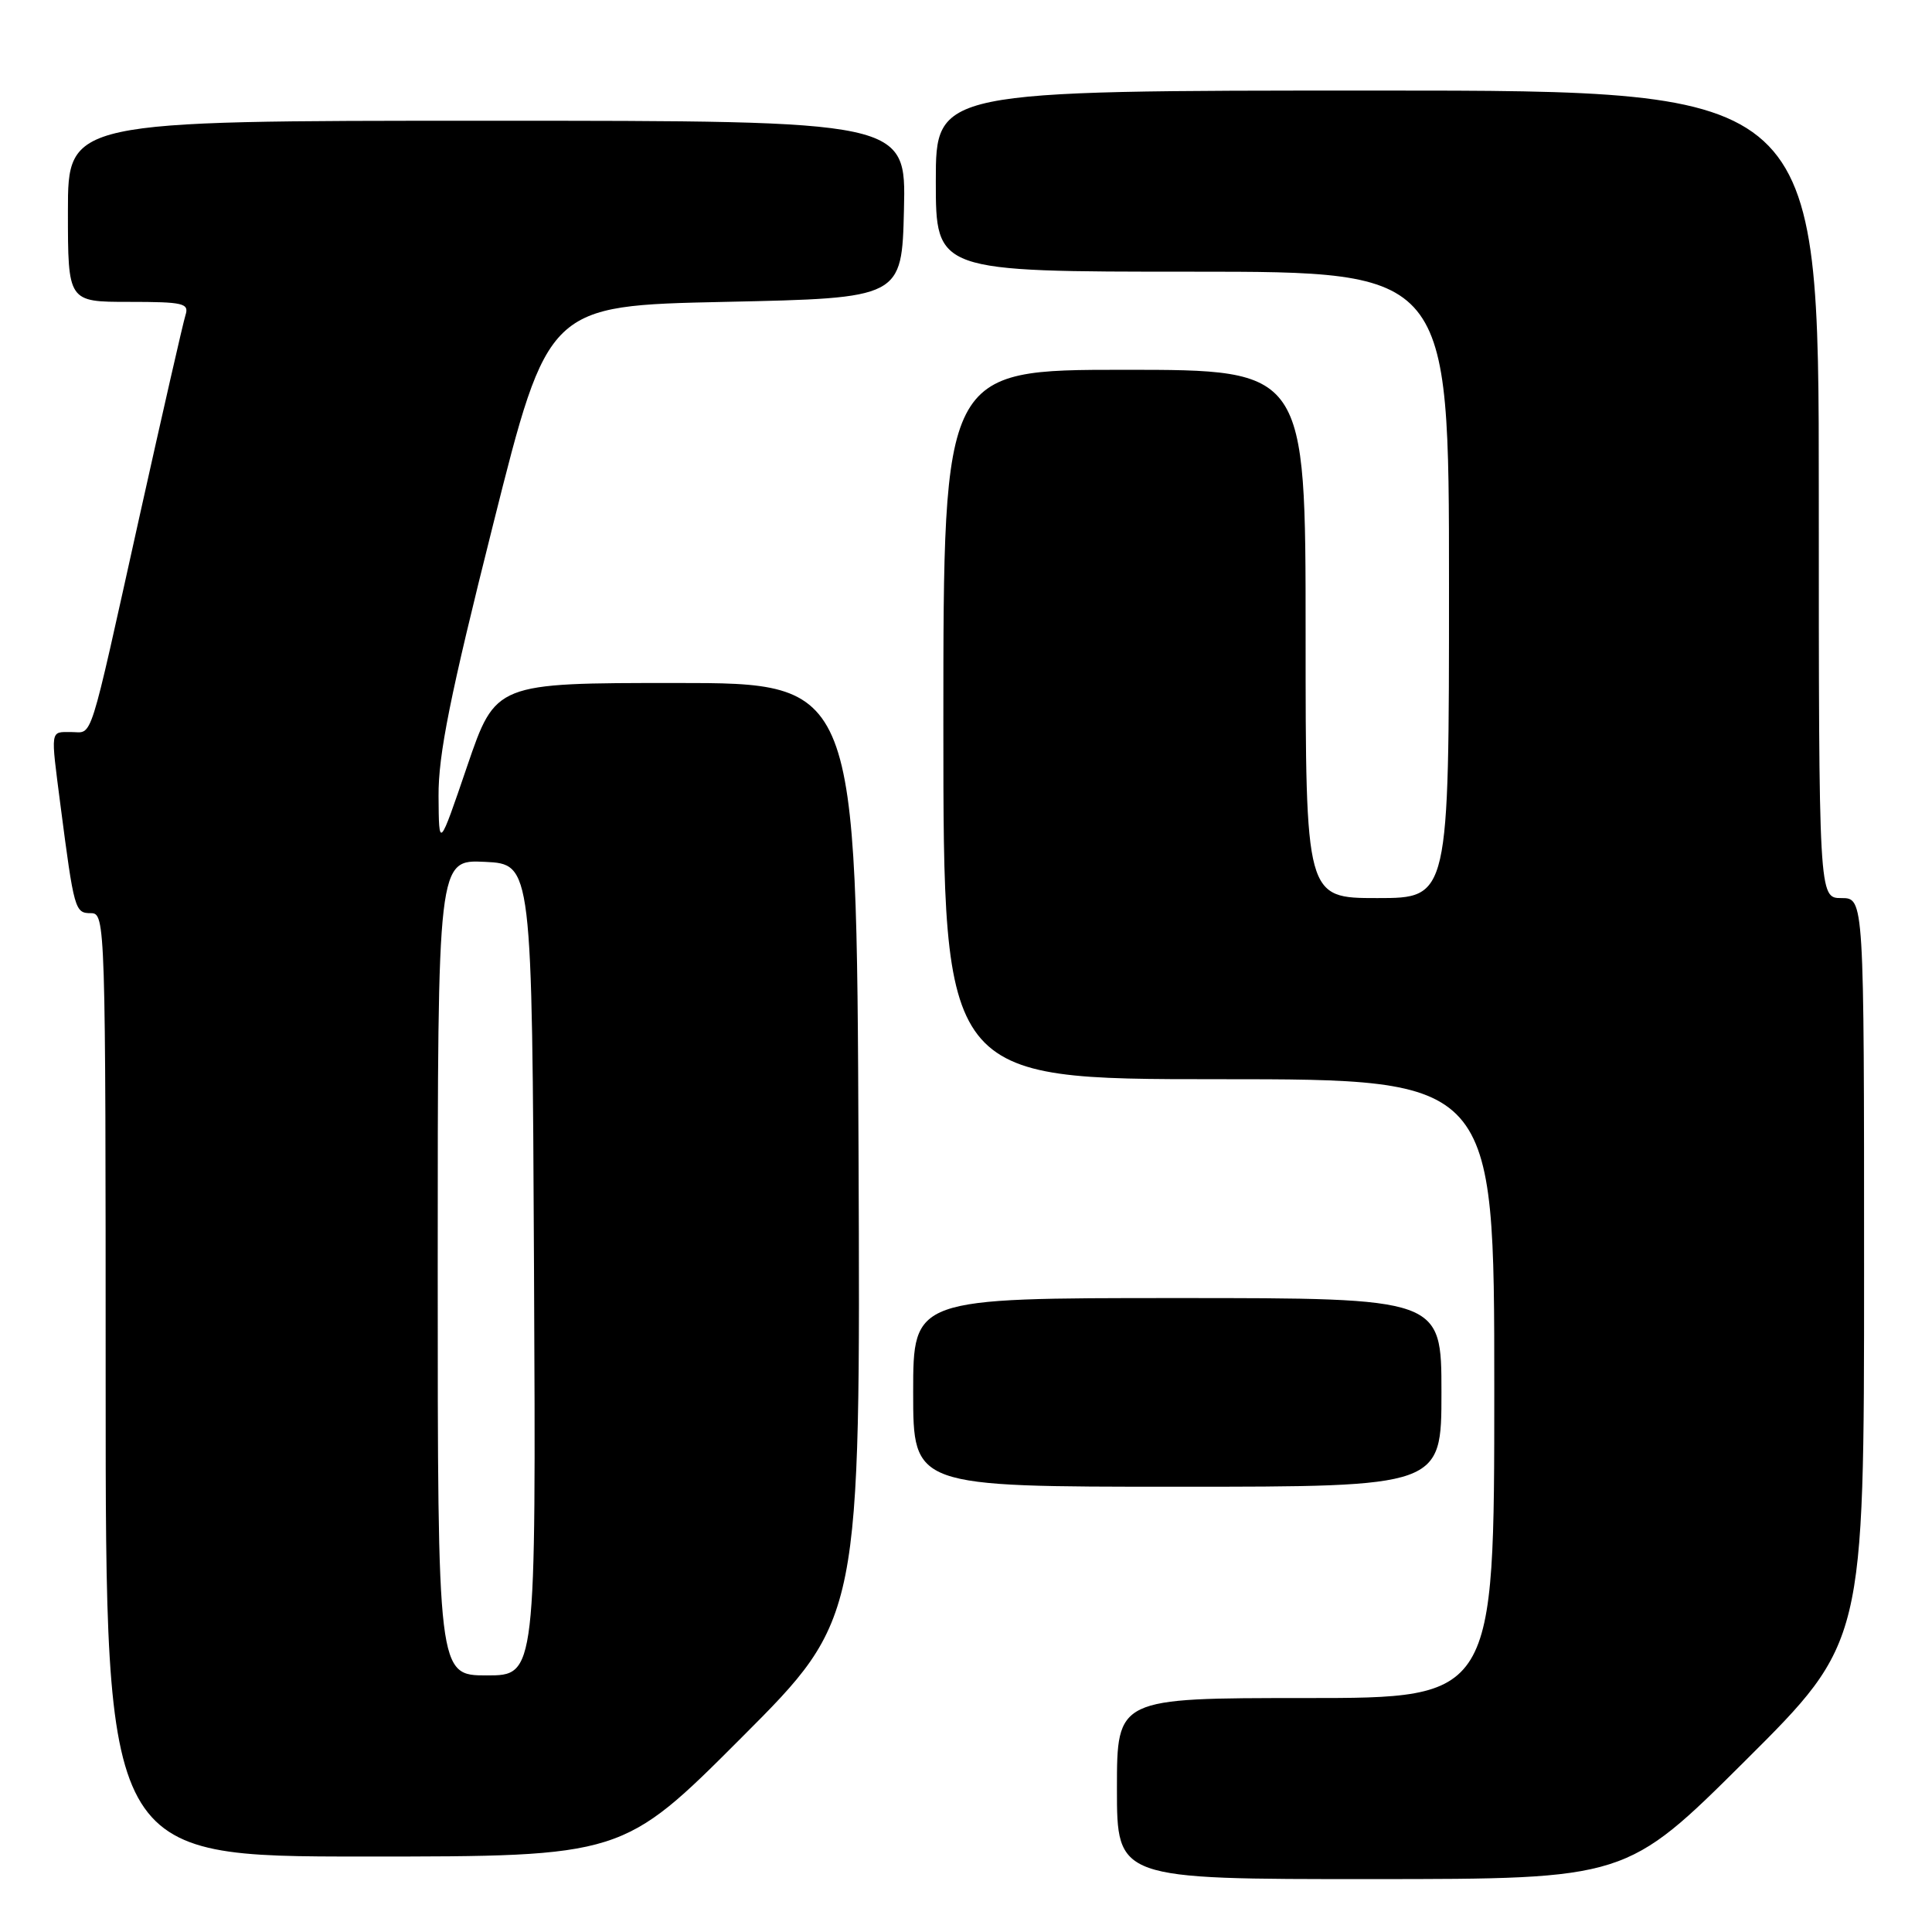 <?xml version="1.0" encoding="UTF-8" standalone="no"?>
<!DOCTYPE svg PUBLIC "-//W3C//DTD SVG 1.1//EN" "http://www.w3.org/Graphics/SVG/1.1/DTD/svg11.dtd" >
<svg xmlns="http://www.w3.org/2000/svg" xmlns:xlink="http://www.w3.org/1999/xlink" version="1.1" viewBox="0 0 256 256">
 <g >
 <path fill="currentColor"
d=" M 231.25 233.31 C 247.00 217.63 247.00 217.63 247.00 168.32 C 247.00 119.00 247.00 119.00 244.00 119.00 C 241.00 119.00 241.00 119.00 241.00 65.50 C 241.00 12.00 241.00 12.00 182.50 12.00 C 124.00 12.00 124.00 12.00 124.00 24.00 C 124.00 36.00 124.00 36.00 158.00 36.00 C 192.00 36.00 192.00 36.00 192.00 77.50 C 192.00 119.00 192.00 119.00 182.50 119.00 C 173.00 119.00 173.00 119.00 173.00 84.00 C 173.00 49.00 173.00 49.00 149.00 49.00 C 125.00 49.00 125.00 49.00 125.00 96.00 C 125.00 143.00 125.00 143.00 161.50 143.00 C 198.00 143.00 198.00 143.00 198.00 184.00 C 198.00 225.00 198.00 225.00 173.00 225.00 C 148.00 225.00 148.00 225.00 148.00 237.00 C 148.00 249.00 148.00 249.00 181.75 248.99 C 215.50 248.98 215.50 248.98 231.25 233.31 Z  M 98.27 230.23 C 114.02 214.46 114.02 214.46 113.76 152.48 C 113.50 90.50 113.50 90.50 89.58 90.50 C 65.67 90.50 65.67 90.50 61.91 101.50 C 58.16 112.50 58.16 112.50 58.11 105.50 C 58.07 100.01 59.63 92.22 65.34 69.50 C 72.62 40.50 72.62 40.50 96.06 40.00 C 119.50 39.50 119.50 39.50 119.78 27.75 C 120.06 16.00 120.06 16.00 64.53 16.00 C 9.00 16.00 9.00 16.00 9.00 28.00 C 9.00 40.00 9.00 40.00 17.07 40.00 C 24.30 40.00 25.08 40.18 24.58 41.75 C 24.27 42.71 21.53 54.75 18.47 68.50 C 11.64 99.28 12.36 97.00 9.43 97.00 C 6.62 97.00 6.70 96.51 8.01 106.68 C 9.82 120.61 9.93 121.00 12.05 121.00 C 13.96 121.00 14.00 122.15 14.00 183.50 C 14.00 246.00 14.00 246.00 48.26 246.00 C 82.52 246.00 82.52 246.00 98.27 230.23 Z  M 191.00 184.50 C 191.00 172.00 191.00 172.00 156.00 172.00 C 121.00 172.00 121.00 172.00 121.00 184.50 C 121.00 197.00 121.00 197.00 156.00 197.00 C 191.00 197.00 191.00 197.00 191.00 184.50 Z  M 58.00 167.95 C 58.00 113.90 58.00 113.90 64.25 114.20 C 70.50 114.50 70.50 114.50 70.76 168.25 C 71.02 222.00 71.02 222.00 64.51 222.00 C 58.00 222.00 58.00 222.00 58.00 167.95 Z "/>
</g>
</svg>